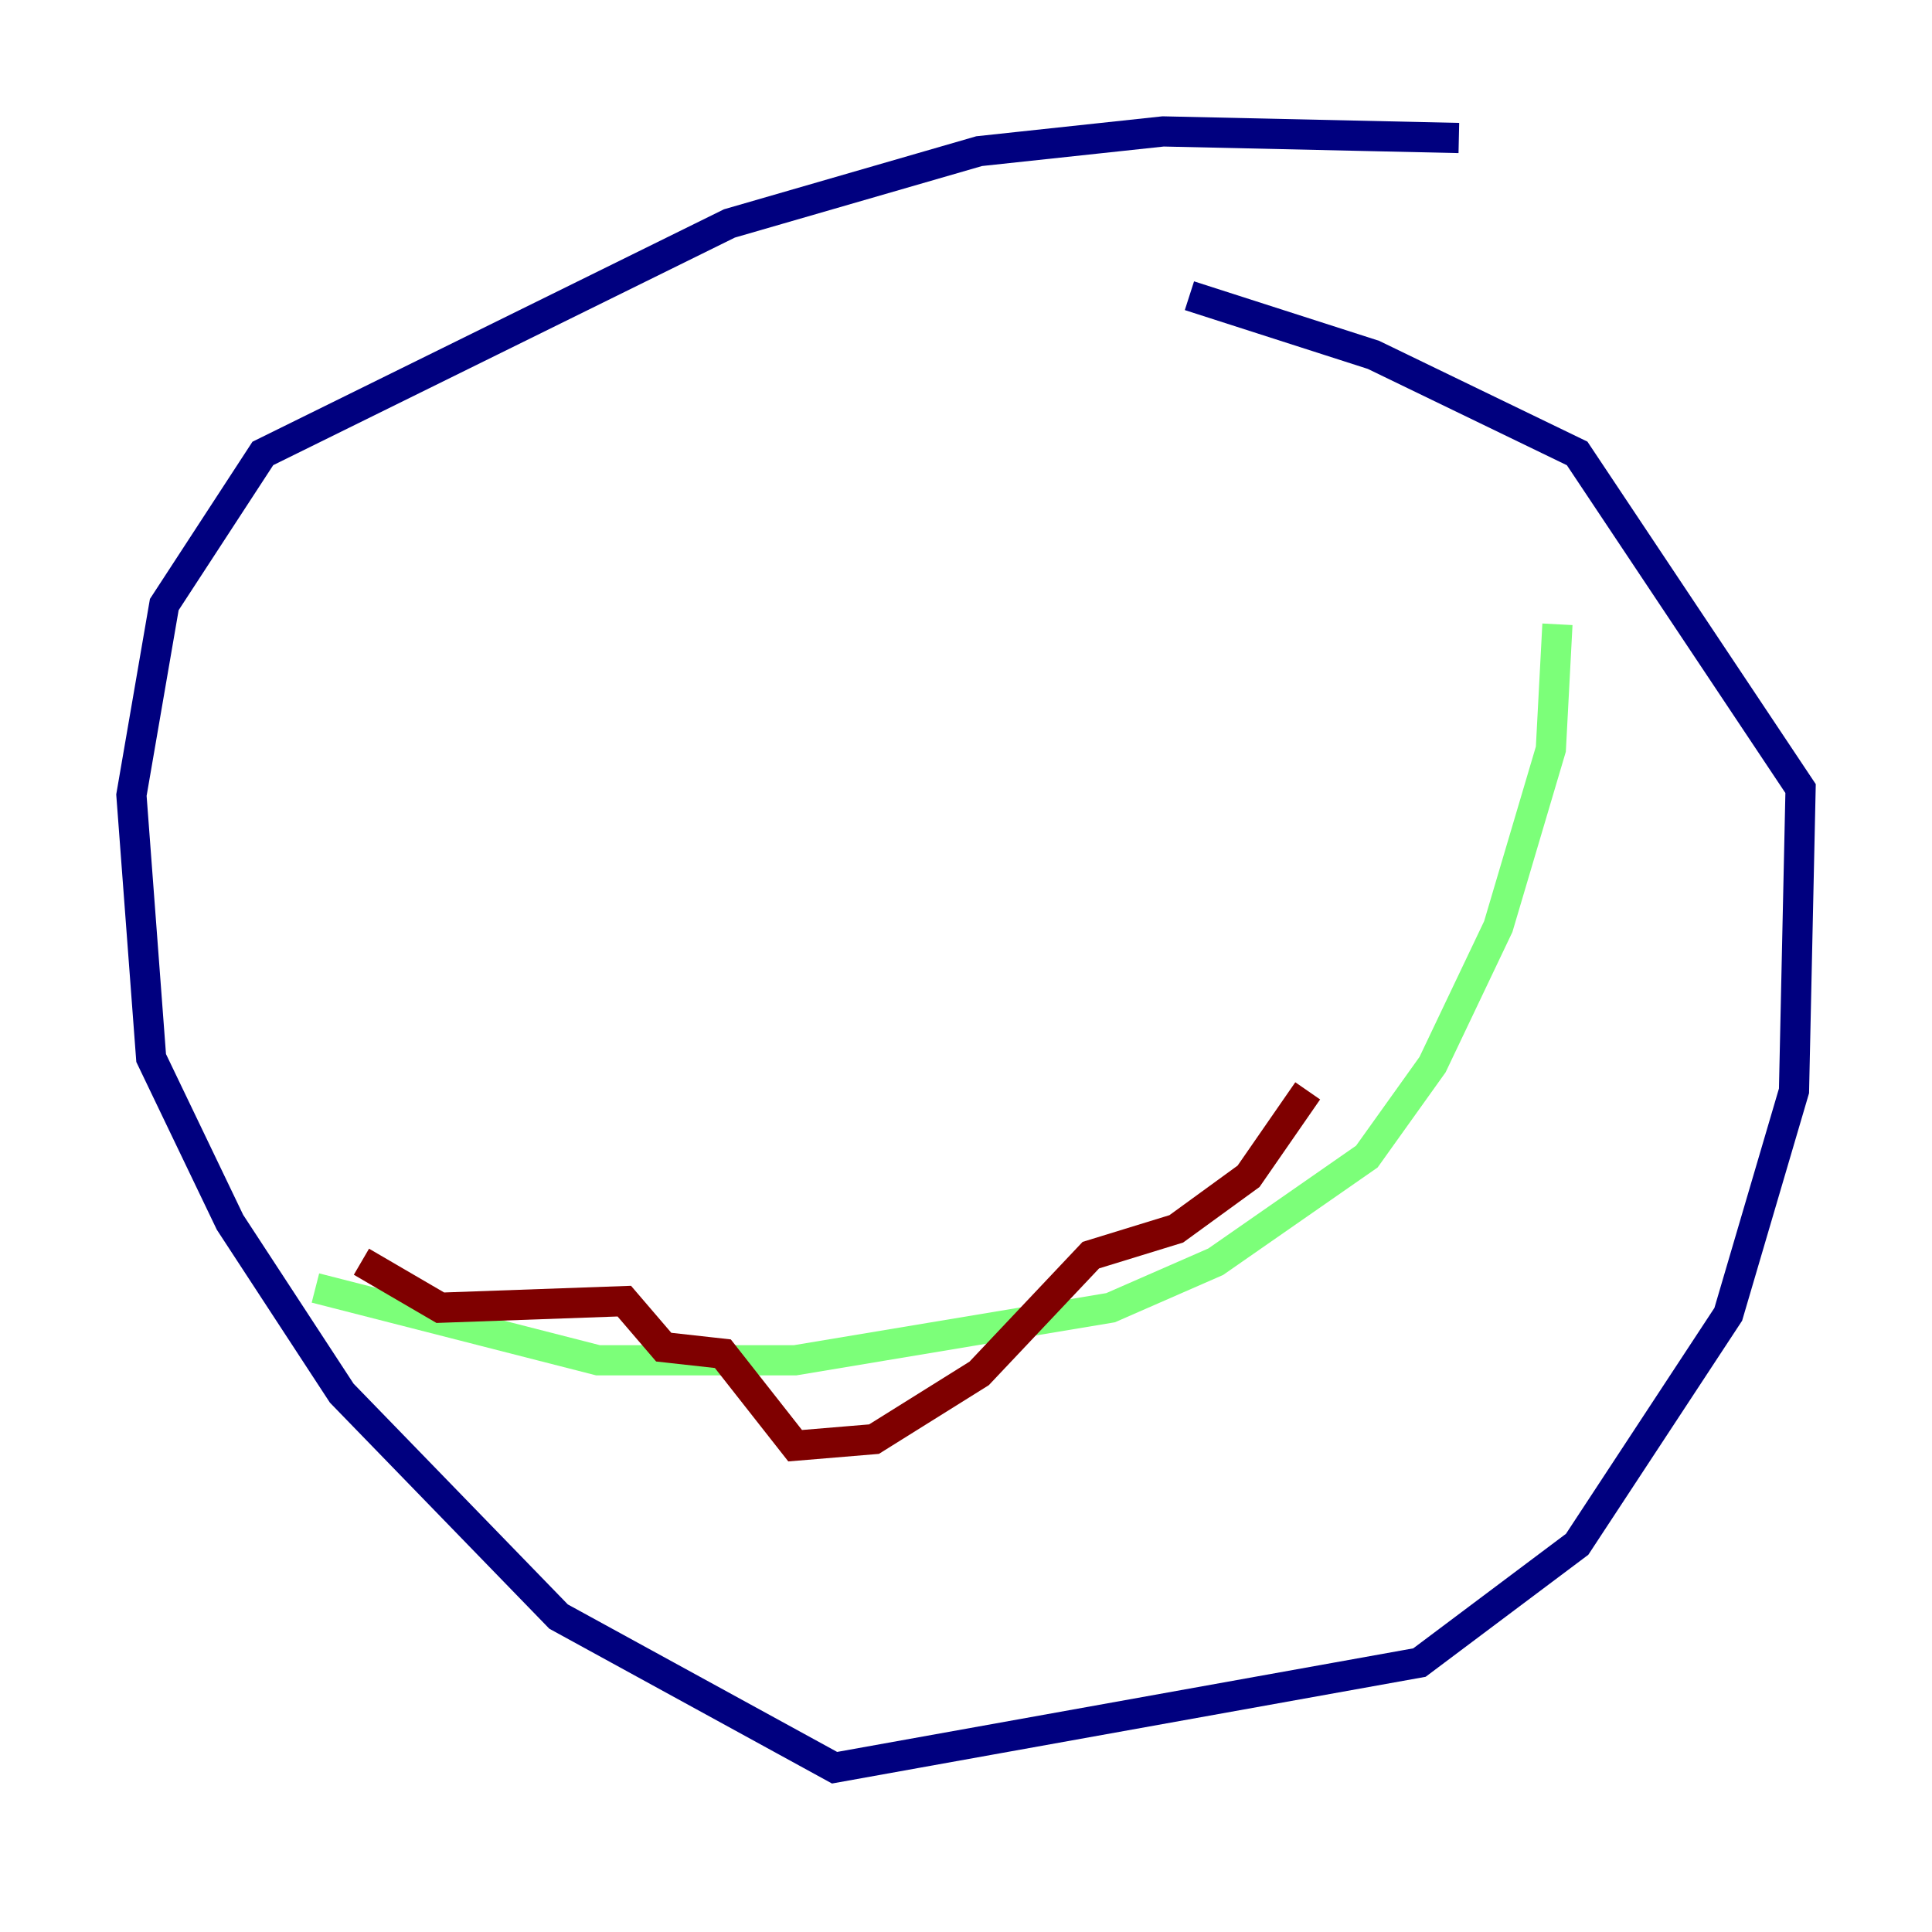<?xml version="1.0" encoding="utf-8" ?>
<svg baseProfile="tiny" height="128" version="1.2" viewBox="0,0,128,128" width="128" xmlns="http://www.w3.org/2000/svg" xmlns:ev="http://www.w3.org/2001/xml-events" xmlns:xlink="http://www.w3.org/1999/xlink"><defs /><polyline fill="none" points="96.653,9.143 77.061,8.707 64.871,10.014 48.327,14.803 17.415,30.041 10.884,40.054 8.707,52.68 10.014,70.095 15.238,80.98 22.64,92.299 37.007,107.102 55.292,117.116 94.041,110.15 104.49,102.313 114.503,87.075 118.857,72.272 119.293,52.245 104.49,30.041 90.993,23.51 78.803,19.592" stroke="#00007f" stroke-width="2" /><polyline fill="none" points="103.184,41.361 102.748,49.633 99.265,61.388 94.912,70.531 90.558,76.626 80.544,83.592 73.578,86.639 52.68,90.122 39.619,90.122 20.898,85.333" stroke="#7cff79" stroke-width="2" /><polyline fill="none" points="23.946,83.592 29.17,86.639 41.361,86.204 43.973,89.252 47.891,89.687 52.68,95.782 57.905,95.347 64.871,90.993 72.272,83.156 77.932,81.415 82.721,77.932 86.639,72.272" stroke="#7f0000" stroke-width="2" /></svg>